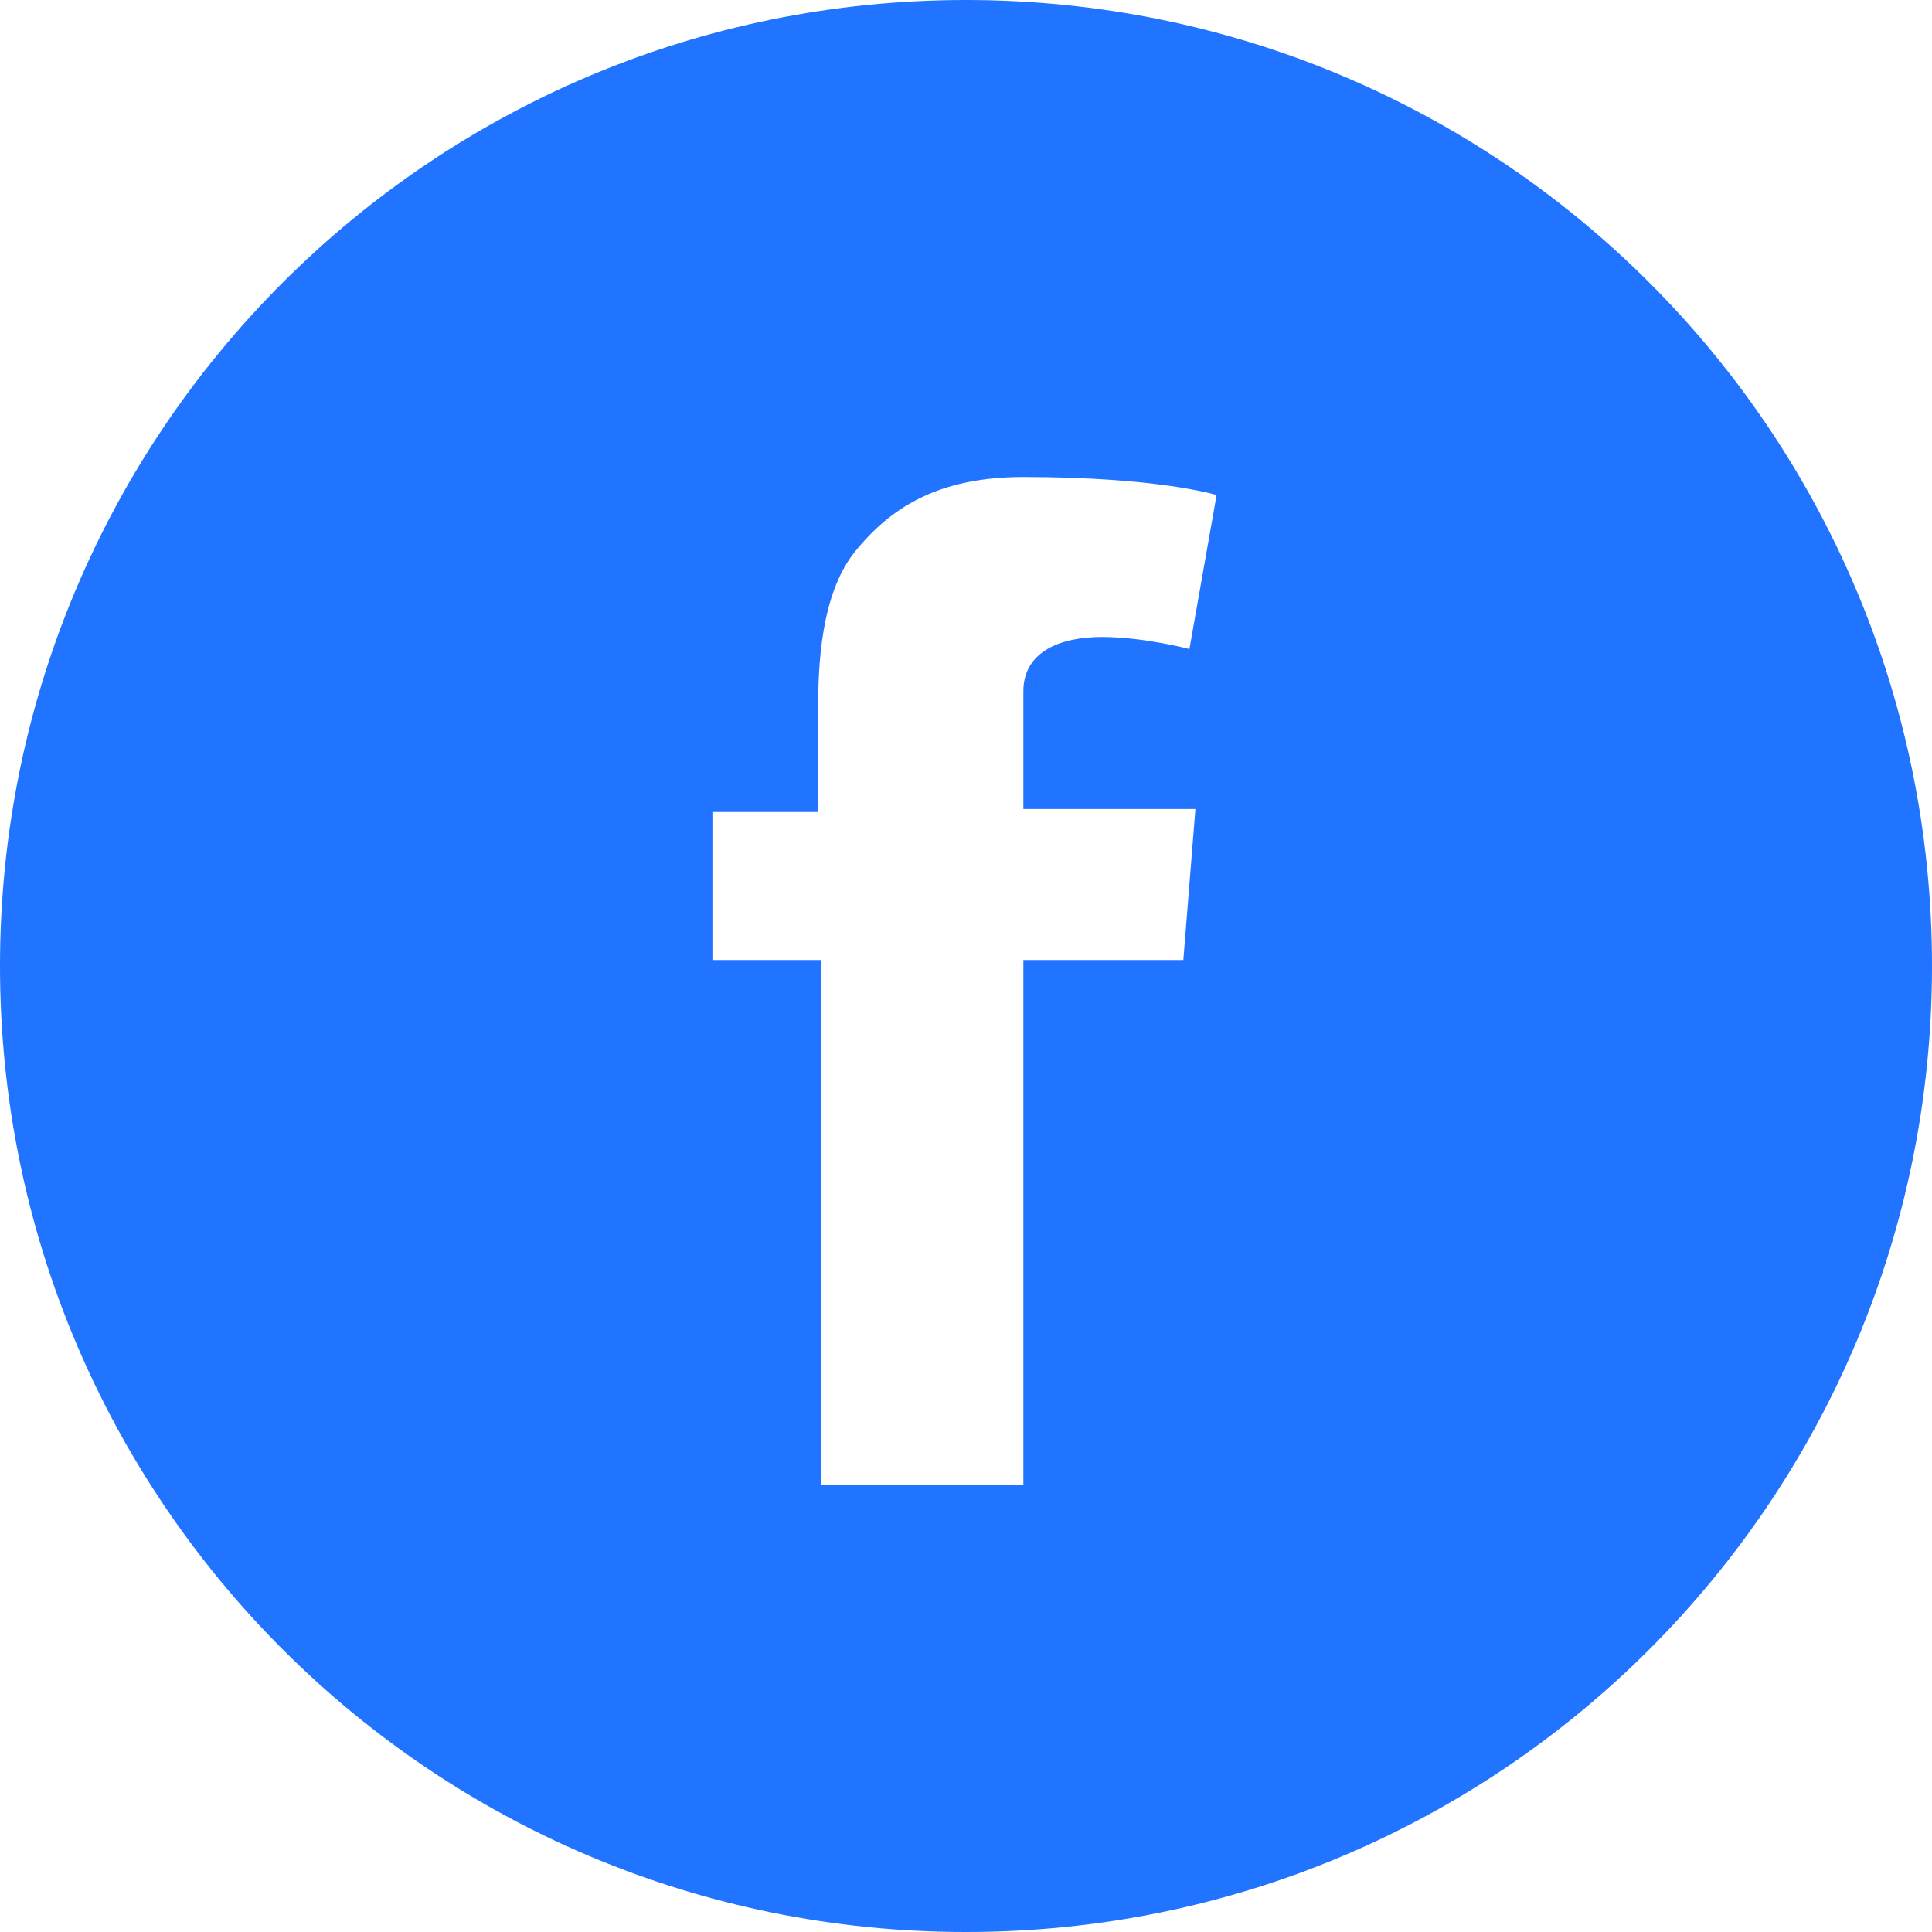 <?xml version="1.0" encoding="UTF-8"?>
<svg width="20px" height="20px" viewBox="0 0 20 20" version="1.1" xmlns="http://www.w3.org/2000/svg" xmlns:xlink="http://www.w3.org/1999/xlink">
    <!-- Generator: Sketch 56.2 (81672) - https://sketch.com -->
    <title>facebook_cir</title>
    <desc>Created with Sketch.</desc>
    <g id="Page-1" stroke="none" stroke-width="1" fill="none" fill-rule="evenodd">
        <g id="头像" transform="translate(-586, -418)" fill="#2174FF" fill-rule="nonzero">
            <g id="facebook_cir" transform="translate(586, 418)">
                <path d="M10,20 C4.469,20 0,15.531 0,10 C0,4.469 4.469,0 10,0 C15.531,0 20,4.469 20,10 C20,15.531 15.531,20 10,20 Z M7.375,8.375 L7.375,9.938 L8.5,9.938 L8.5,15.375 L10.594,15.375 L10.594,9.938 L12.25,9.938 L12.375,8.375 L10.594,8.375 L10.594,7.156 C10.594,6.75 10.969,6.594 11.406,6.594 C11.844,6.594 12.313,6.719 12.313,6.719 L12.594,5.125 C12.594,5.125 12,4.938 10.594,4.938 C9.719,4.938 9.219,5.25 8.844,5.719 C8.5,6.156 8.469,6.875 8.469,7.344 L8.469,8.406 L7.375,8.406 L7.375,8.375 Z" id="形状"></path>
            </g>
        </g>
    </g>
</svg>